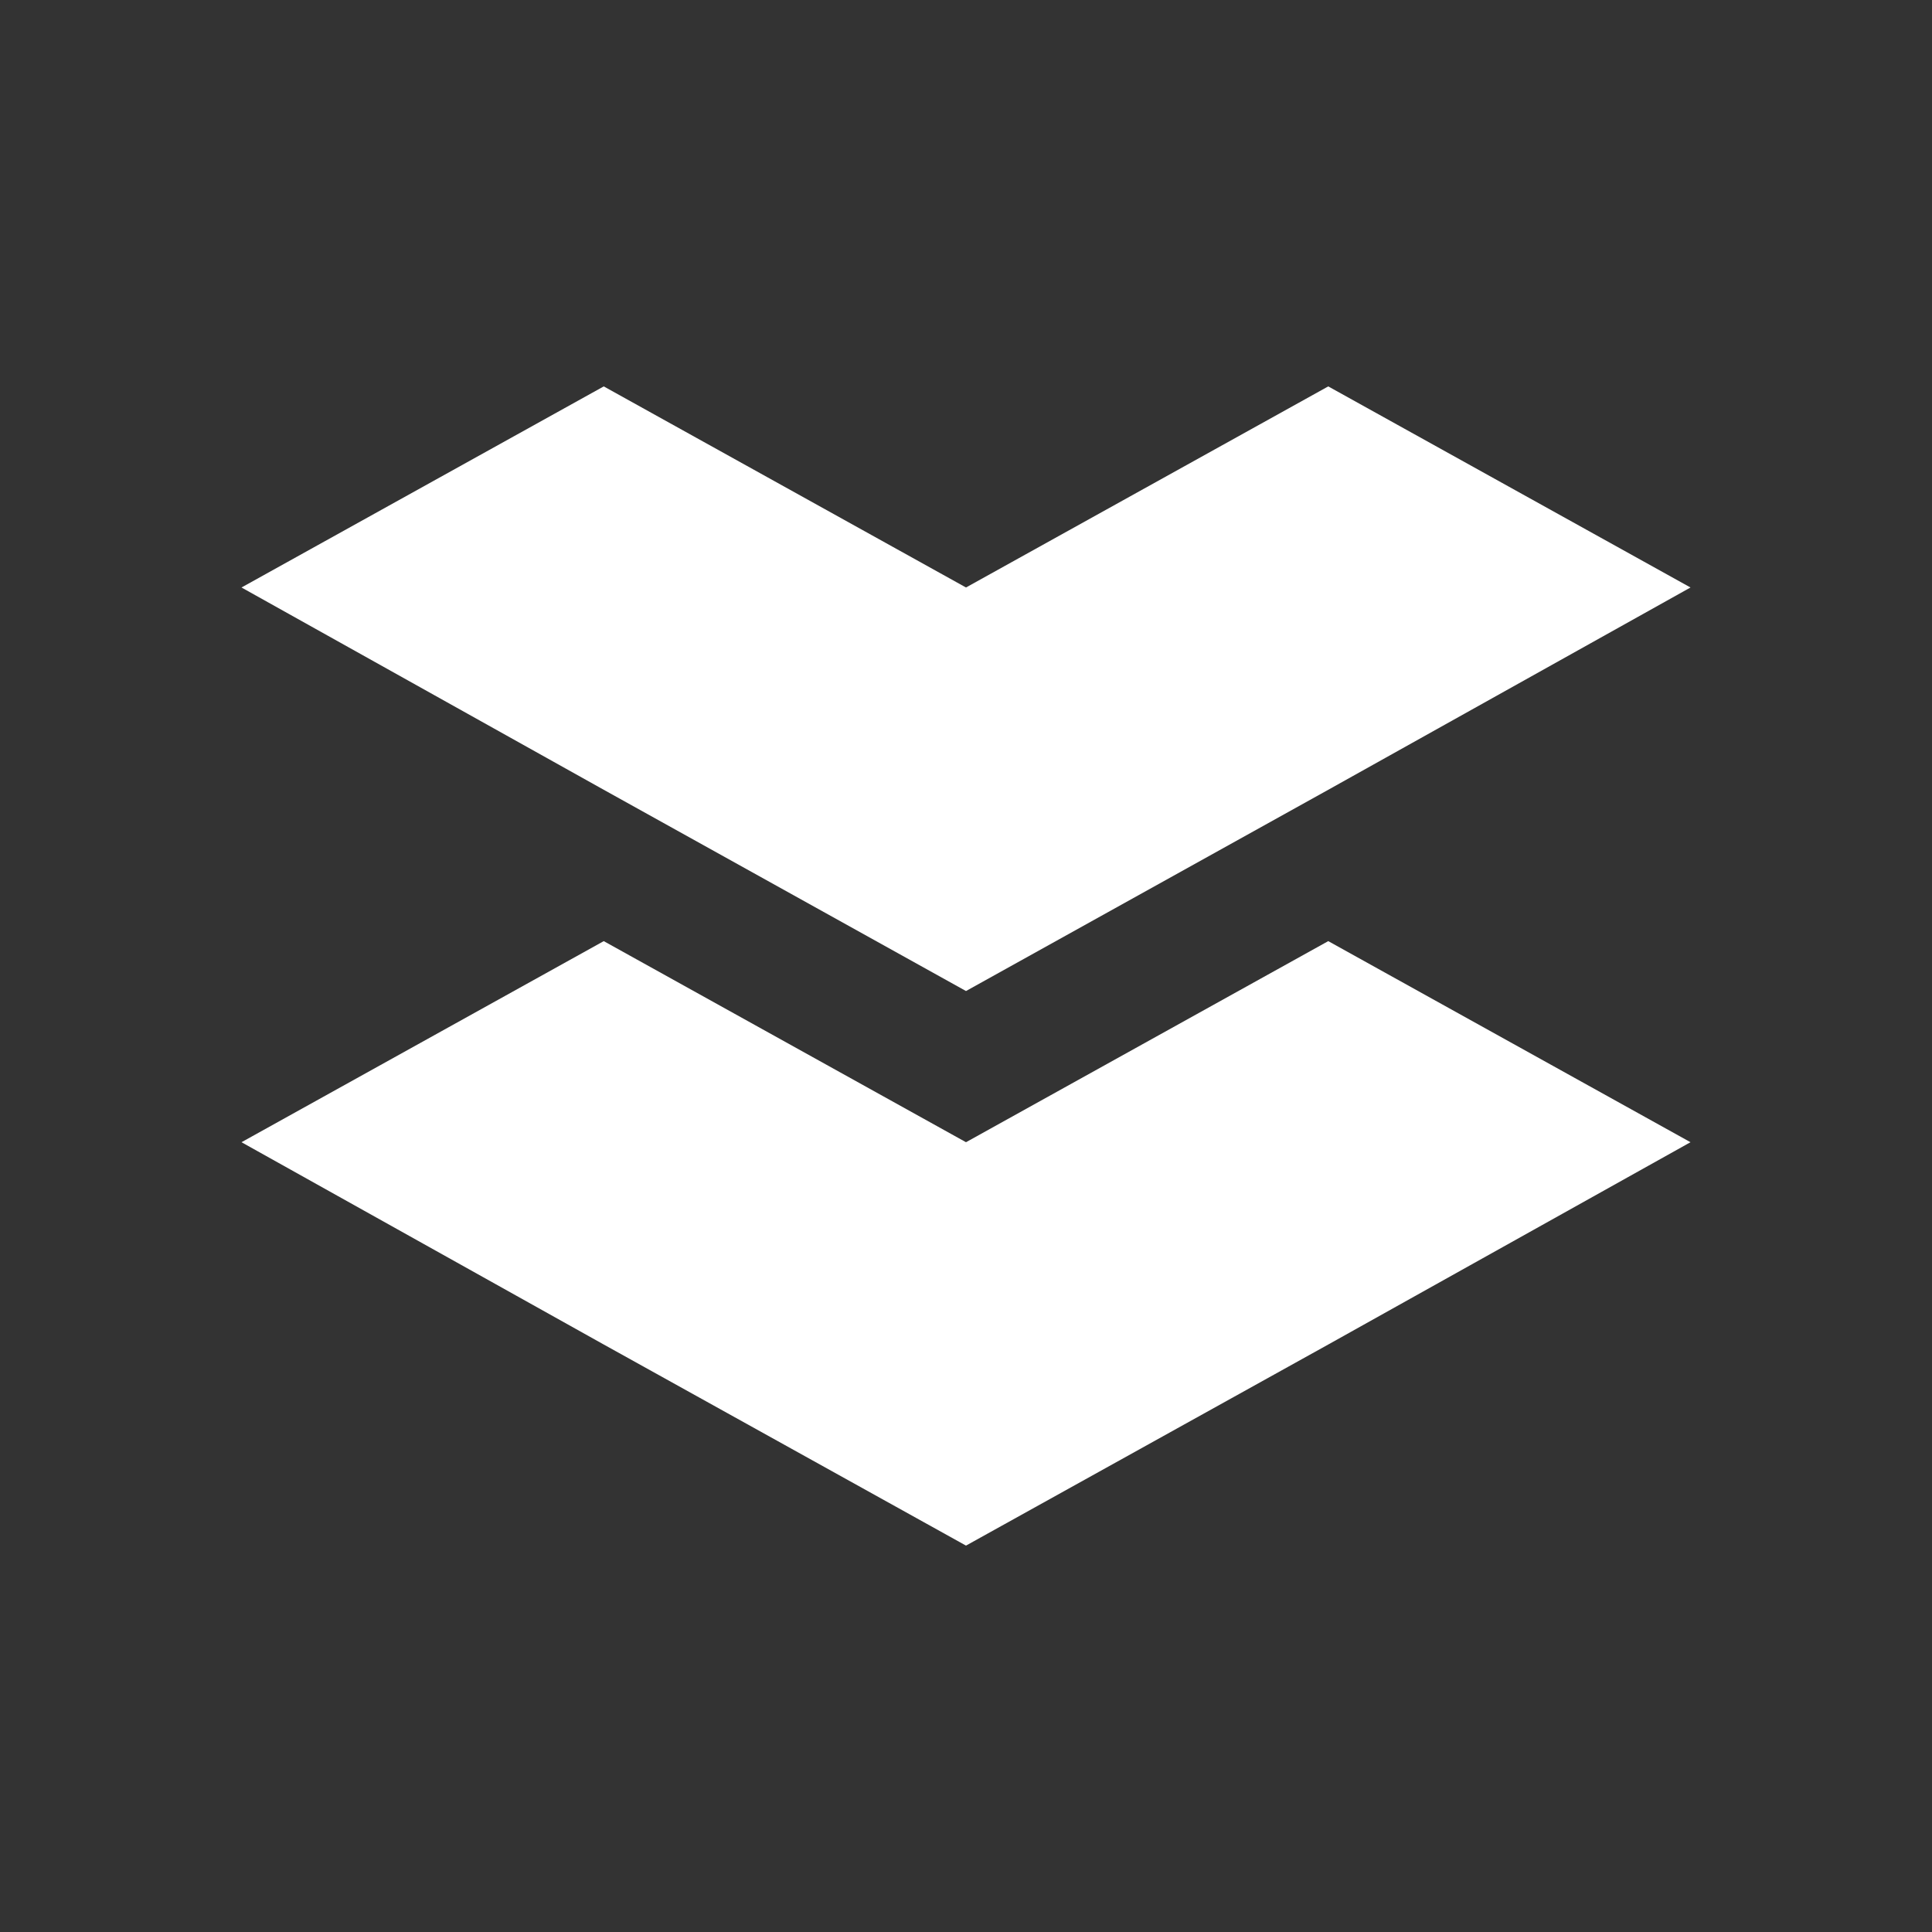 <svg width="24" height="24" viewBox="0 0 24 24" fill="none" xmlns="http://www.w3.org/2000/svg">
<rect x="0" y="0" width="24" height="24" fill="#333333" stroke="none"/>
<path d="M12 12.311L16.5 9.811L21 7.298L16.5 4.8L12 7.298L7.5 4.8L3 7.298L7.5 9.811L12 12.311Z" fill="white"/>
<path d="M16.5 11.691L12 14.189L7.5 11.691L3 14.189L7.5 16.702L12 19.2L16.5 16.702L21 14.189L16.5 11.691Z" fill="white"/>
</svg>
